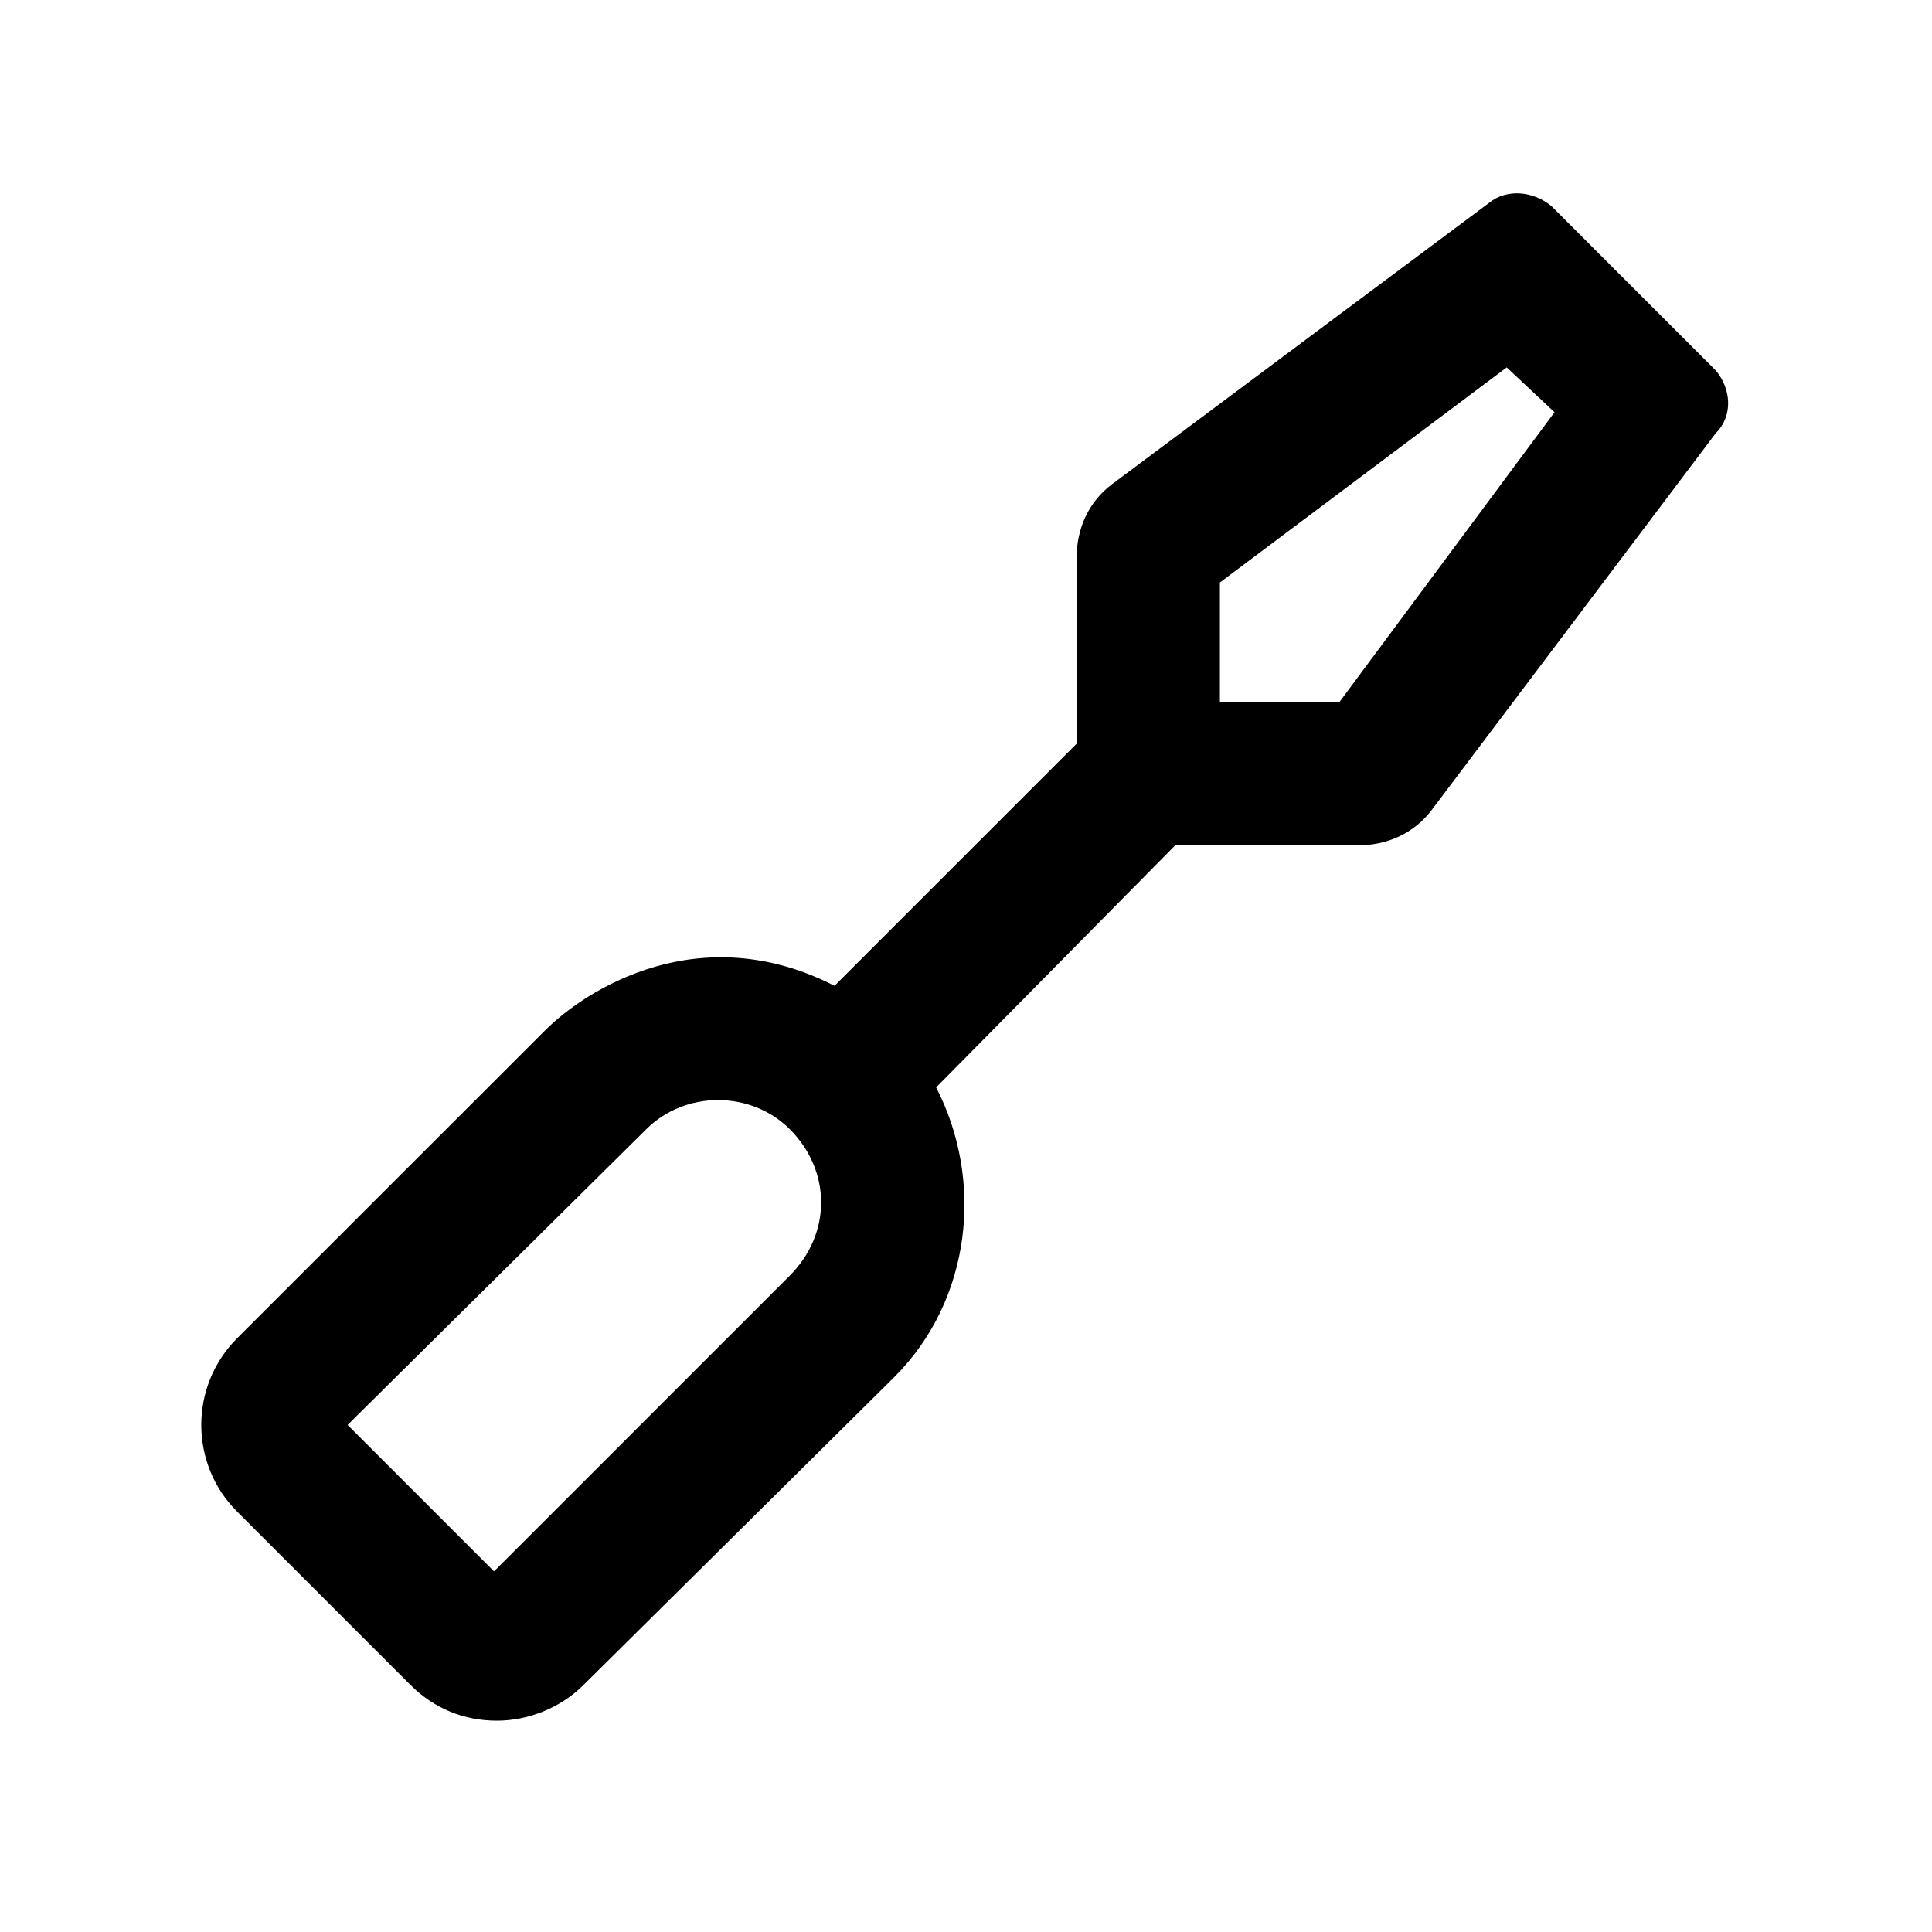 <svg width="24" height="24" viewBox="0 0 24 24" fill="currentColor" xmlns="http://www.w3.org/2000/svg">
<path d="M21.314 4.602L19.273 2.561C19.051 2.375 18.717 2.338 18.494 2.523L13.818 6.012C13.521 6.234 13.373 6.568 13.373 6.939V9.24L10.367 12.246C8.697 11.393 7.287 12.283 6.768 12.803L2.945 16.625C2.352 17.219 2.352 18.184 2.945 18.777L5.098 20.93C5.395 21.227 5.766 21.375 6.174 21.375C6.545 21.375 6.953 21.227 7.25 20.93L11.109 17.107C12.074 16.143 12.223 14.658 11.629 13.508L14.598 10.502H16.861C17.232 10.502 17.566 10.354 17.789 10.057L21.314 5.381C21.537 5.158 21.5 4.824 21.314 4.602ZM9.811 15.846L6.137 19.52L4.318 17.701L8.029 14.027C8.512 13.545 9.328 13.545 9.811 14.027C10.33 14.547 10.33 15.326 9.811 15.846ZM16.639 8.721H15.154V7.236L18.717 4.564L19.311 5.121L16.639 8.721Z" fill="currentColor"/>
</svg>

